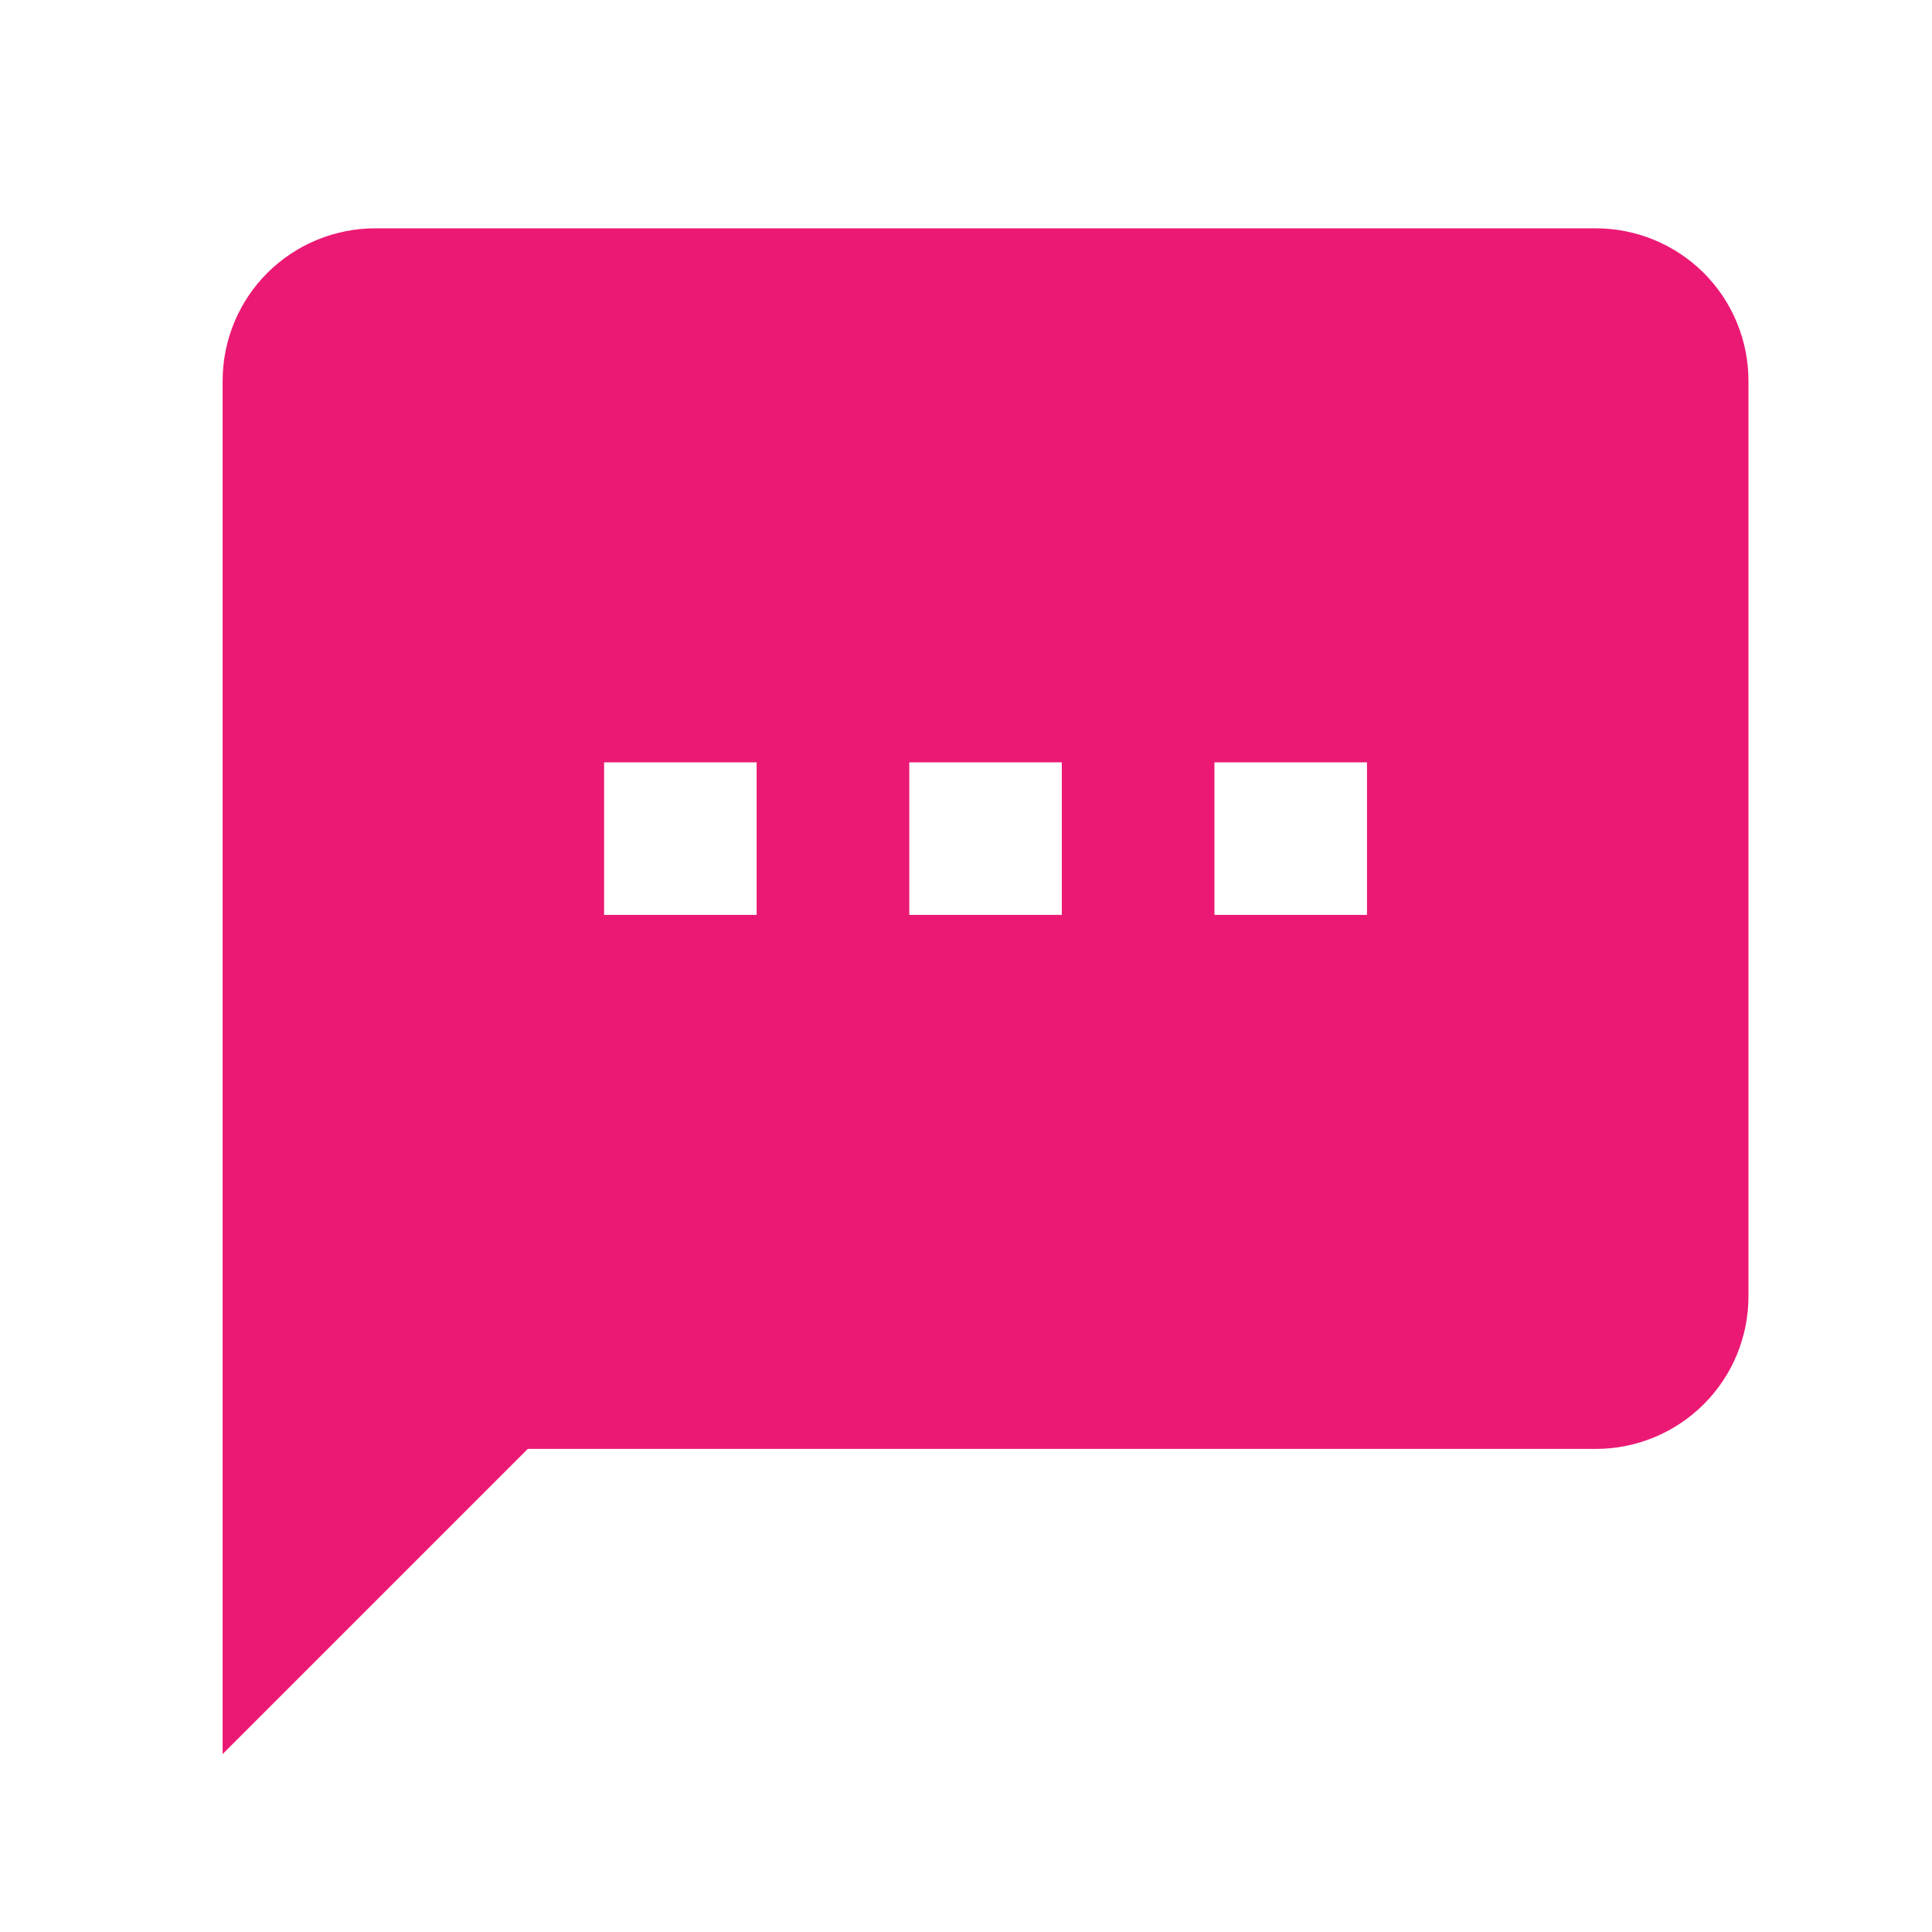 <svg width="22" height="22" viewBox="0 0 22 22" fill="none" xmlns="http://www.w3.org/2000/svg">
<path d="M15.566 10.418H13.829V8.681H15.566M12.091 10.418H10.354V8.681H12.091M8.616 10.418H6.879V8.681H8.616M18.172 2.6H4.273C3.812 2.6 3.37 2.783 3.044 3.108C2.718 3.434 2.535 3.876 2.535 4.337V19.974L6.01 16.499H18.172C18.633 16.499 19.075 16.316 19.401 15.99C19.727 15.665 19.91 15.223 19.91 14.762V4.337C19.91 3.876 19.727 3.434 19.401 3.108C19.075 2.783 18.633 2.6 18.172 2.6Z" fill="#EB1974"/>
</svg>
